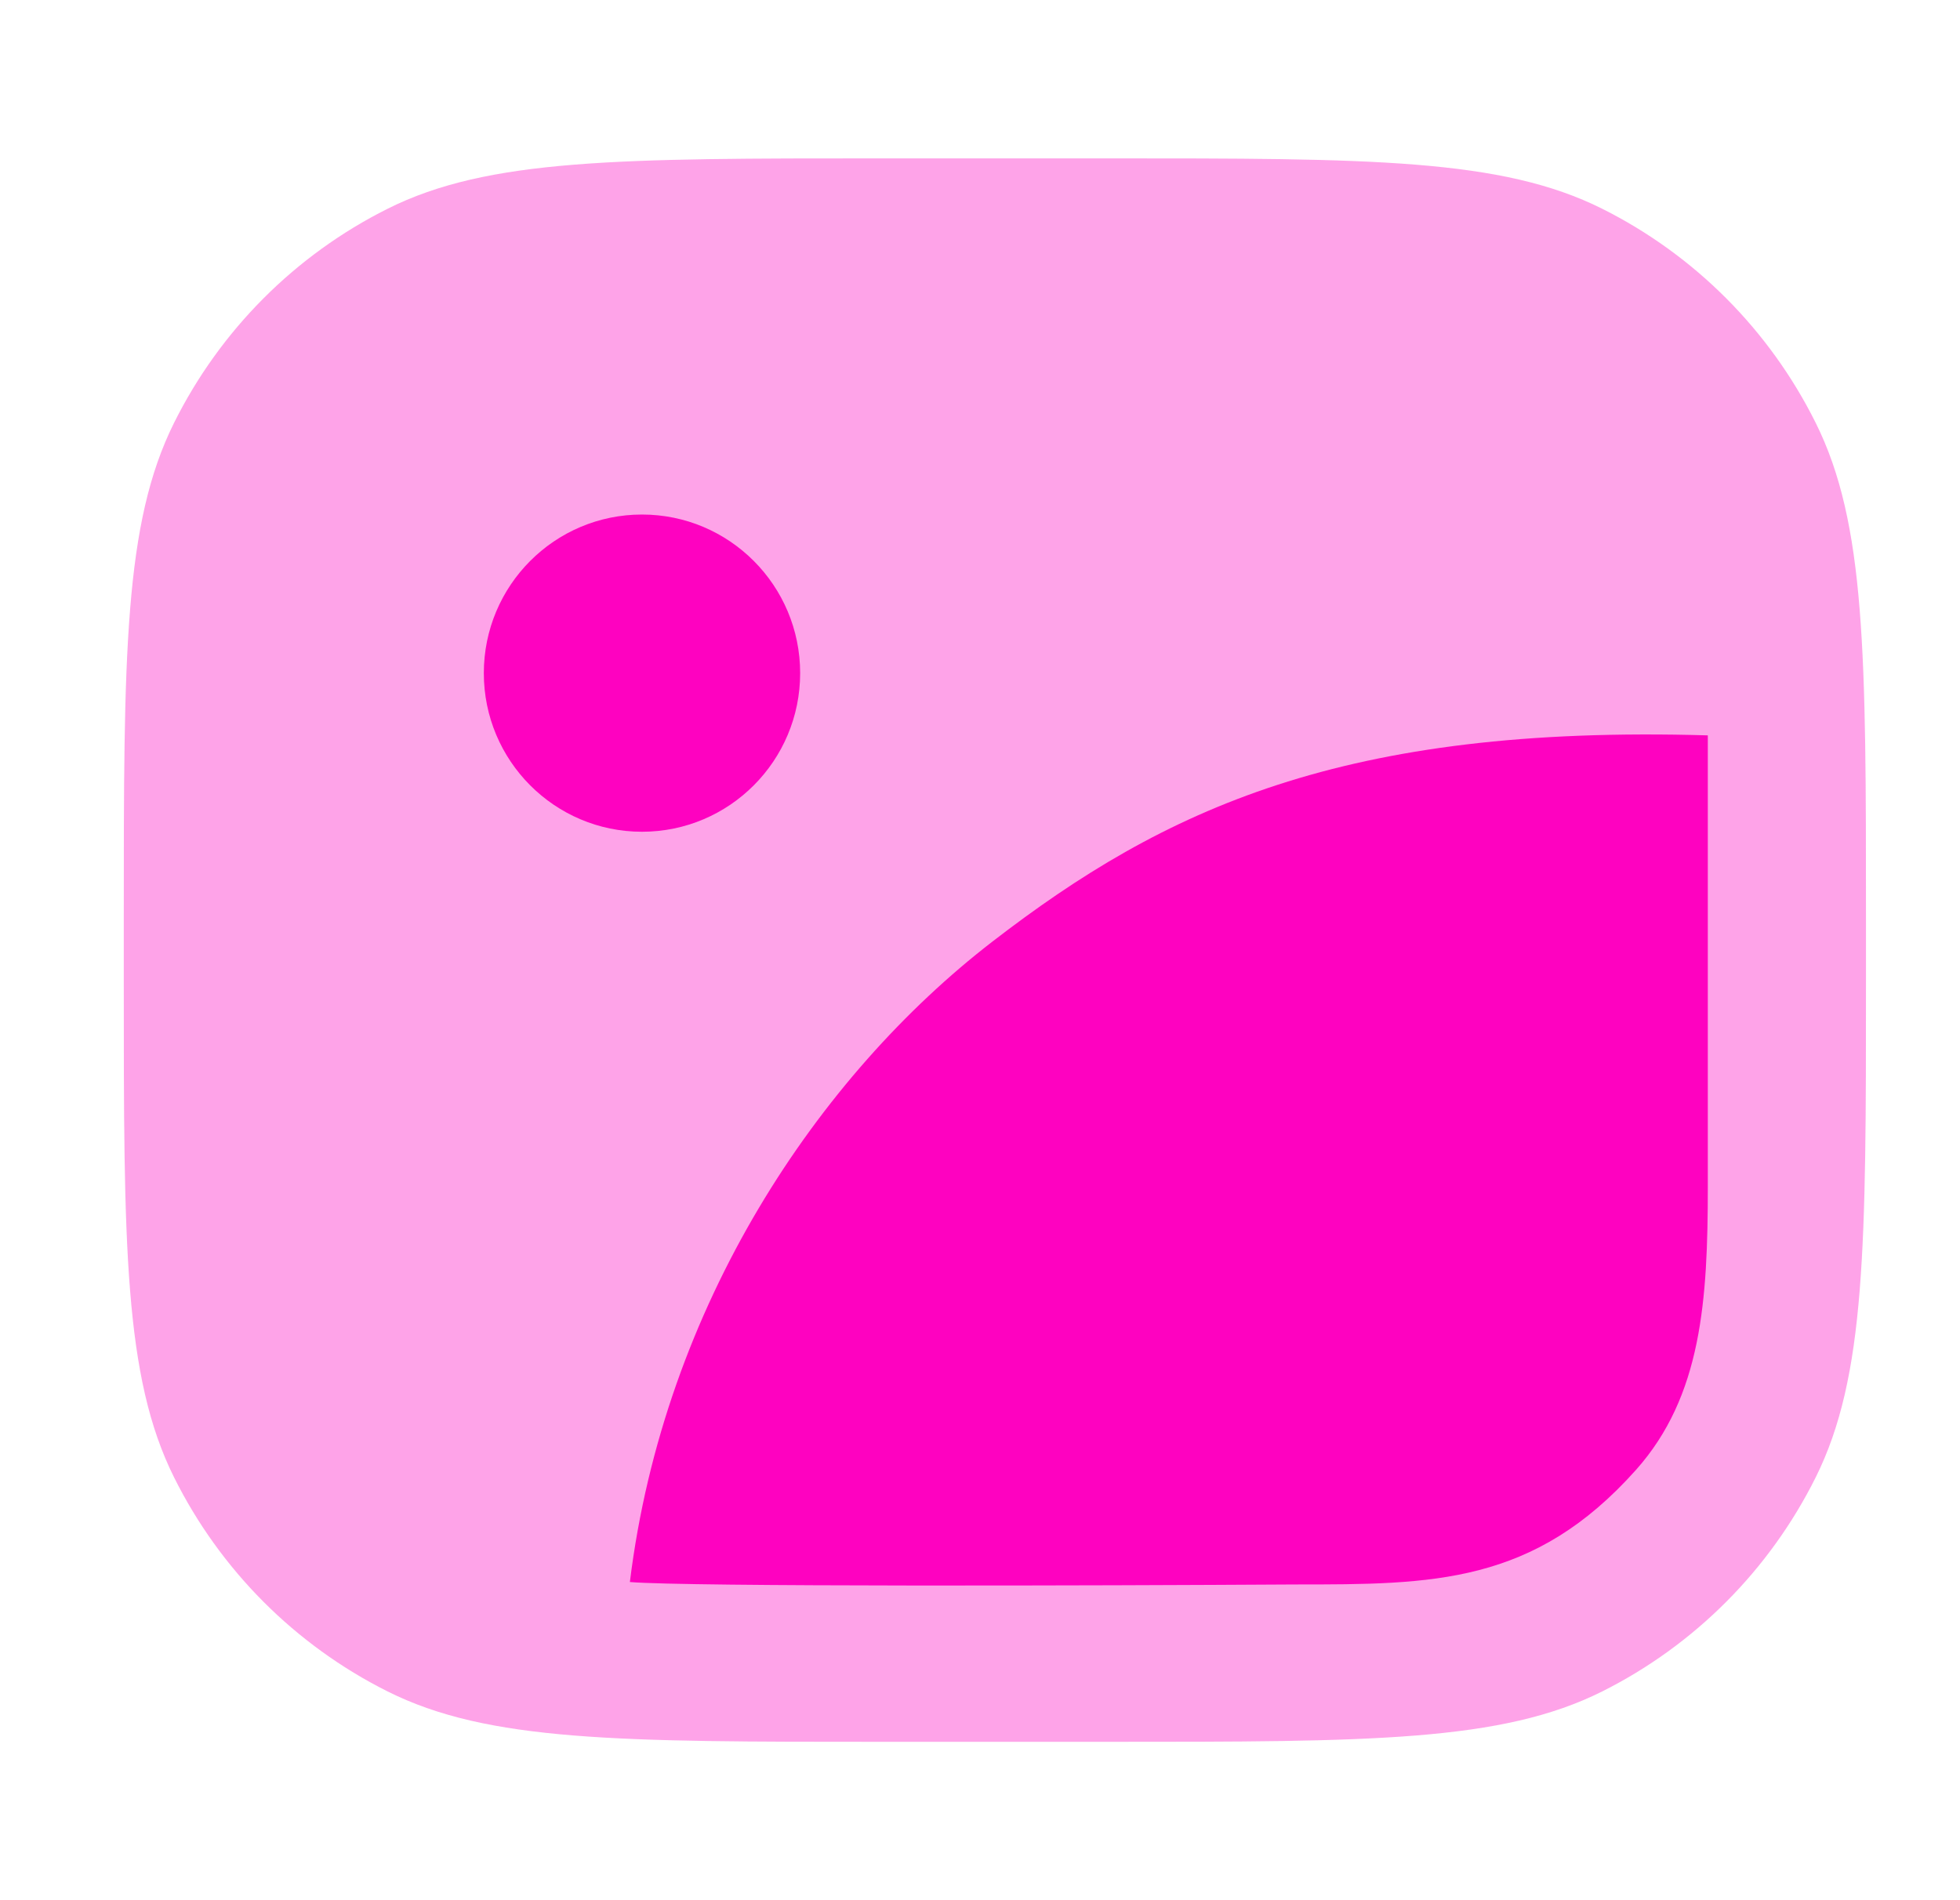 <svg width="33" height="32" viewBox="0 0 33 32" fill="none" xmlns="http://www.w3.org/2000/svg">
<path d="M2.084 15.471C2.084 11.037 2.084 8.82 2.931 7.12C3.708 5.56 4.969 4.295 6.525 3.516C8.219 2.667 10.43 2.667 14.851 2.667H18.65C23.071 2.667 25.282 2.667 26.977 3.516C28.532 4.295 29.793 5.56 30.57 7.12C31.417 8.82 31.417 11.037 31.417 15.471V16.528C31.417 20.963 31.417 23.18 30.57 24.88C29.793 26.439 28.532 27.704 26.977 28.484C25.282 29.333 23.071 29.333 18.65 29.333H14.851C10.43 29.333 8.219 29.333 6.525 28.484C4.969 27.704 3.708 26.439 2.931 24.88C2.084 23.18 2.084 20.963 2.084 16.528V15.471Z" fill="#FE02C0" fill-opacity="0.36"/>
<ellipse cx="10.809" cy="11.336" rx="2.663" ry="2.671" fill="#FE02C0"/>
<path d="M28.754 19.985V12.384C22.609 12.203 19.598 13.628 16.71 15.856C13.78 18.116 11.179 21.978 10.605 26.642C11.589 26.724 18.485 26.703 21.81 26.683C24.125 26.683 25.825 26.683 27.546 24.752C28.652 23.51 28.754 21.896 28.754 19.985Z" fill="#FE02C0"/>
</svg>
